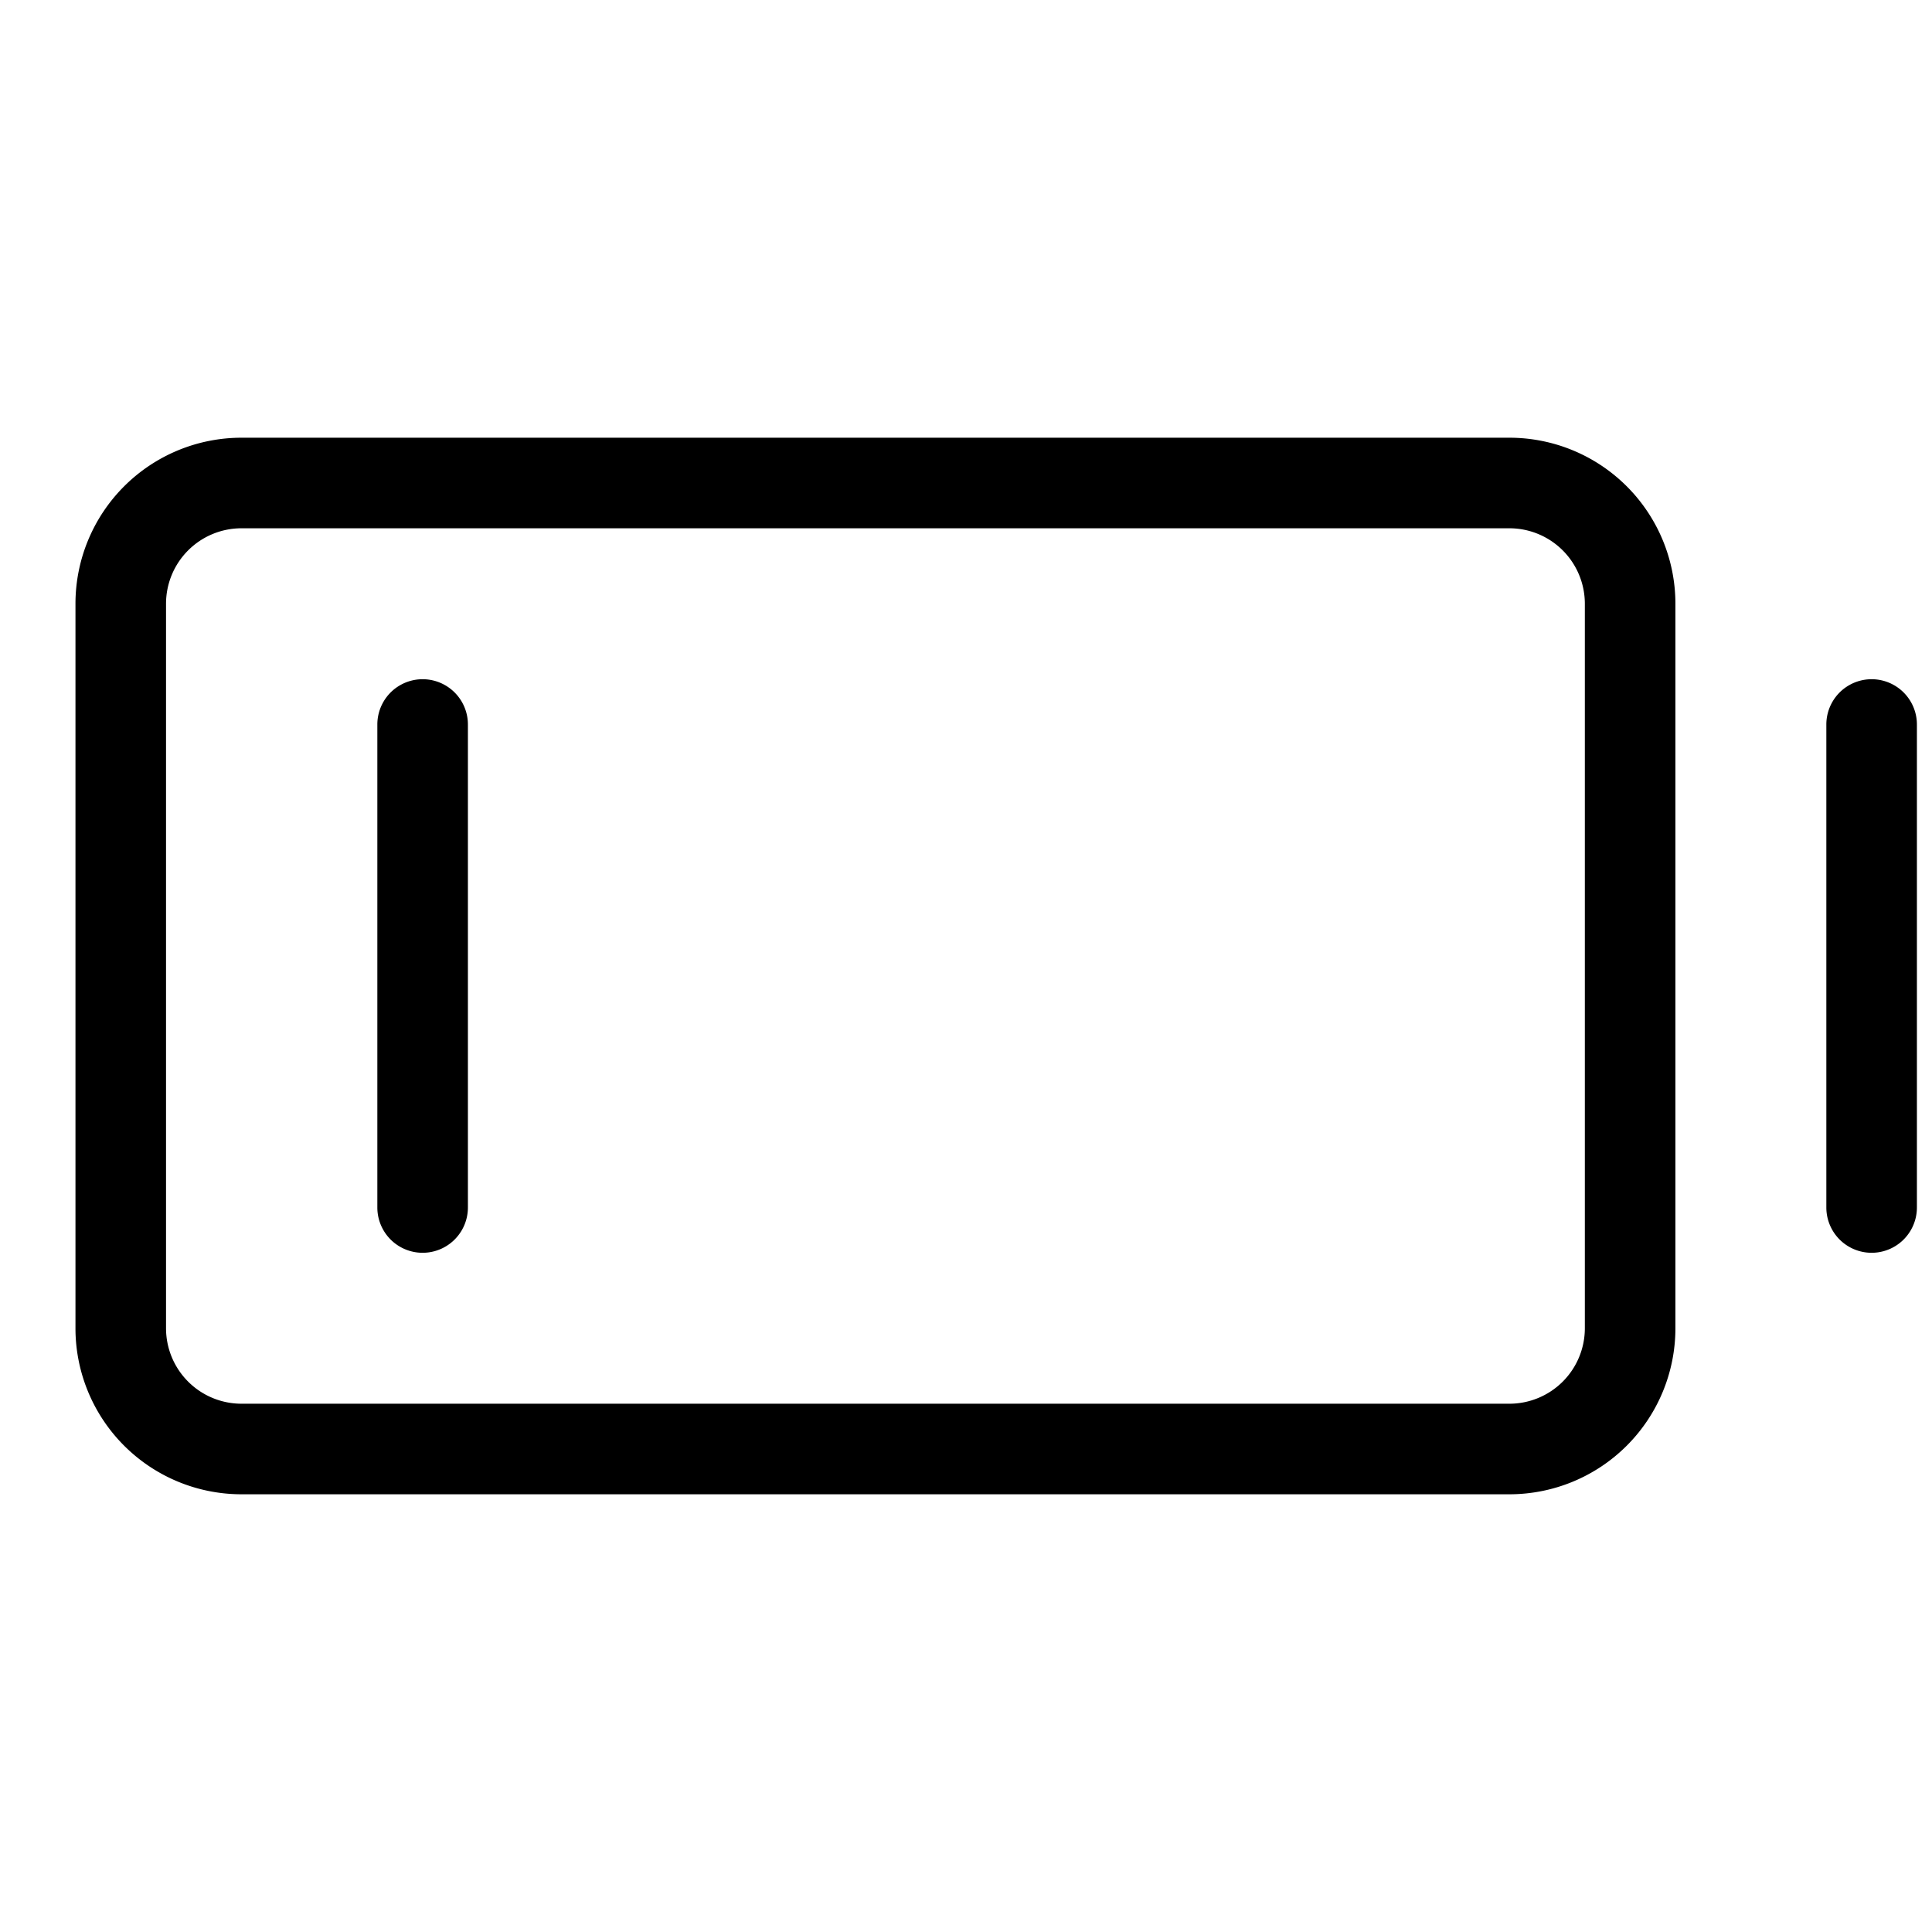 <svg xmlns="http://www.w3.org/2000/svg" width="24" height="24" viewBox="0 0 256 256">
    <path d="M200,58H32A22,22,0,0,0,10,80v96a22,22,0,0,0,22,22H200a22,22,0,0,0,22-22V80A22,22,0,0,0,200,58Zm10,118a10,10,0,0,1-10,10H32a10,10,0,0,1-10-10V80A10,10,0,0,1,32,70H200a10,10,0,0,1,10,10ZM62,96v64a6,6,0,0,1-12,0V96a6,6,0,0,1,12,0Zm192,0v64a6,6,0,0,1-12,0V96a6,6,0,0,1,12,0Z"/>
</svg>